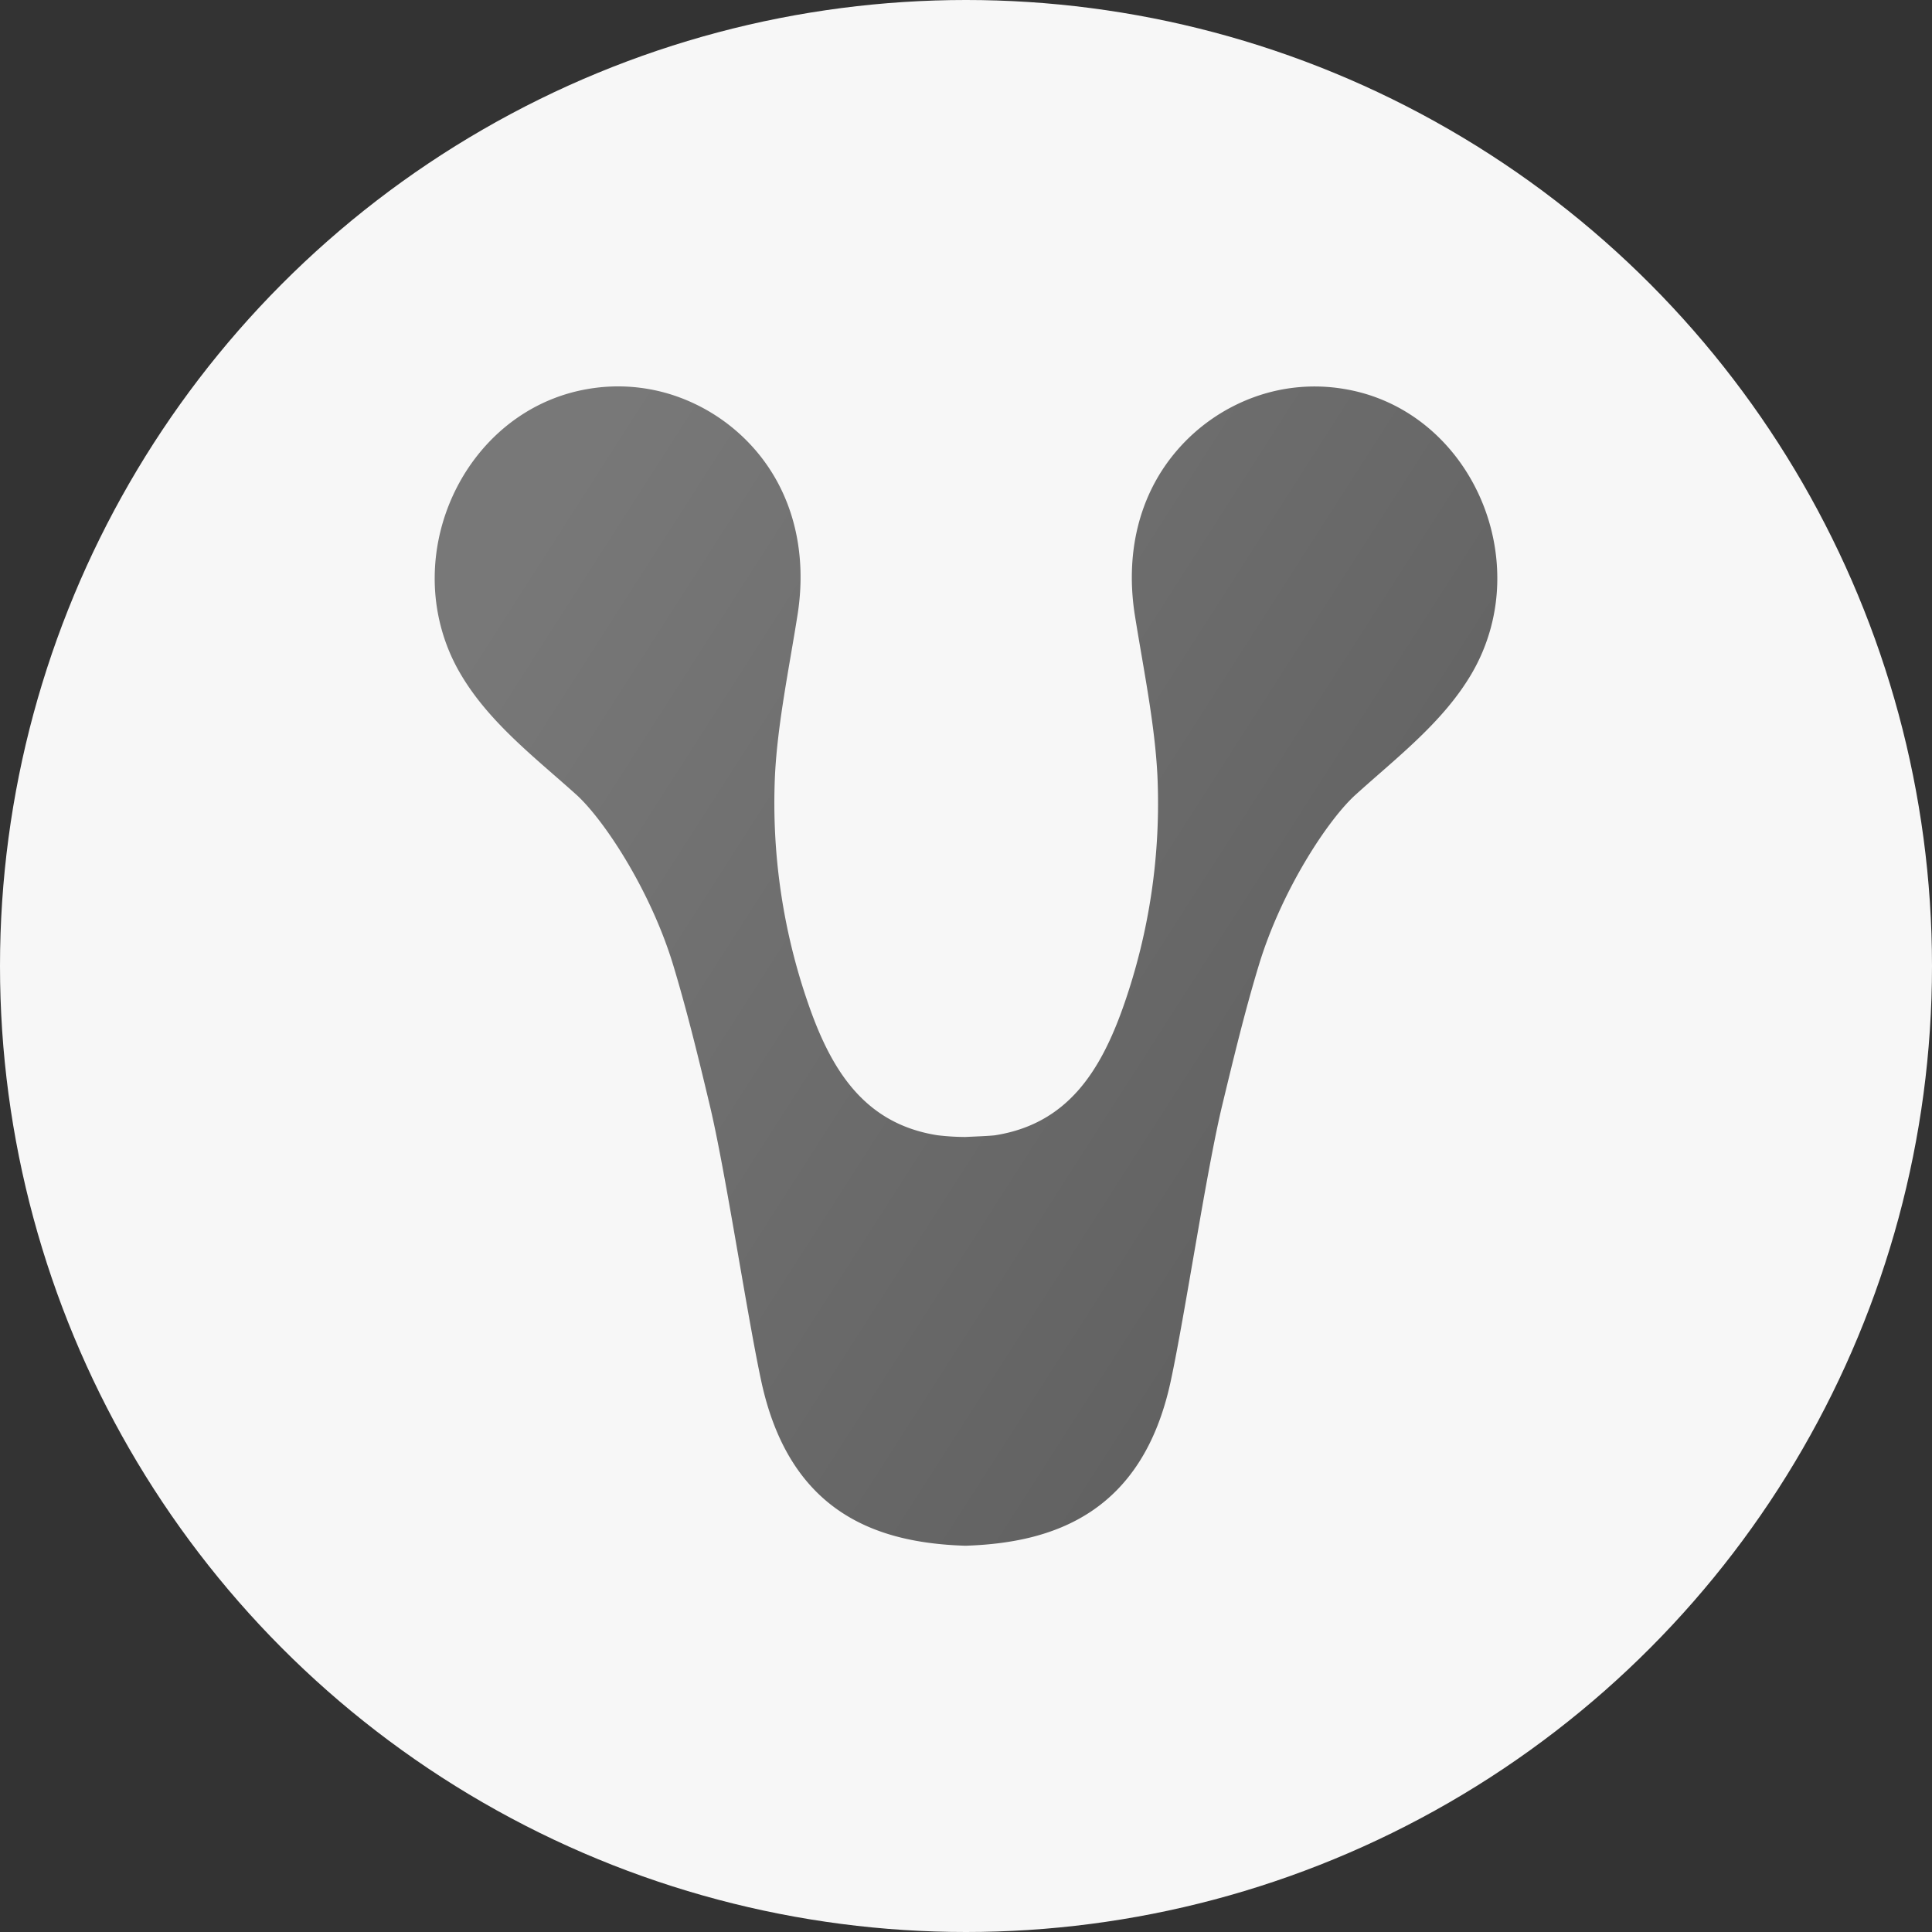 <svg xmlns="http://www.w3.org/2000/svg" width="24" height="24" fill="#000000"><rect width="100%" height="100%" fill="#333333" stroke="none"/><g clip-path="url(#a)"><circle cx="12" cy="12" r="12" fill="#F7F7F7"/><path fill="url(#b)" d="M16.698 4.832a2.2 2.2 0 0 0-1.132.106 2.3 2.3 0 0 0-.944.656c-.49.568-.642 1.309-.524 2.051.107.67.248 1.348.28 1.993a7.6 7.6 0 0 1-.42 2.855c-.29.826-.705 1.467-1.592 1.609-.066.01-.306.018-.374.022a3 3 0 0 1-.35-.022c-.887-.141-1.305-.782-1.595-1.614a7.6 7.6 0 0 1-.42-2.855c.032-.642.174-1.322.28-1.993.118-.742-.035-1.482-.524-2.05a2.3 2.3 0 0 0-.946-.655 2.2 2.2 0 0 0-1.133-.103C6.165 5.025 5.407 6.072 5.4 7.17c-.003.424.108.84.32 1.2.355.607.936 1.048 1.444 1.506.336.307.916 1.177 1.201 2.12.172.571.313 1.15.452 1.734.195.814.464 2.612.64 3.429.353 1.634 1.433 2.004 2.515 2.042h.039c1.082-.038 2.18-.409 2.532-2.043.176-.816.444-2.616.64-3.429.14-.58.28-1.163.453-1.734.285-.943.865-1.816 1.201-2.12.507-.46 1.088-.9 1.443-1.505.212-.361.323-.777.32-1.2-.006-1.101-.76-2.149-1.902-2.338"/></g><defs><linearGradient id="b" x1="6.694" x2="32.434" y1="6.502" y2="22.992" gradientUnits="userSpaceOnUse"><stop stop-color="#787878"/><stop offset="1" stop-color="#424242"/></linearGradient><clipPath id="a"><path fill="#FFFFFF" d="M0 0h24v24H0z"/></clipPath></defs></svg>